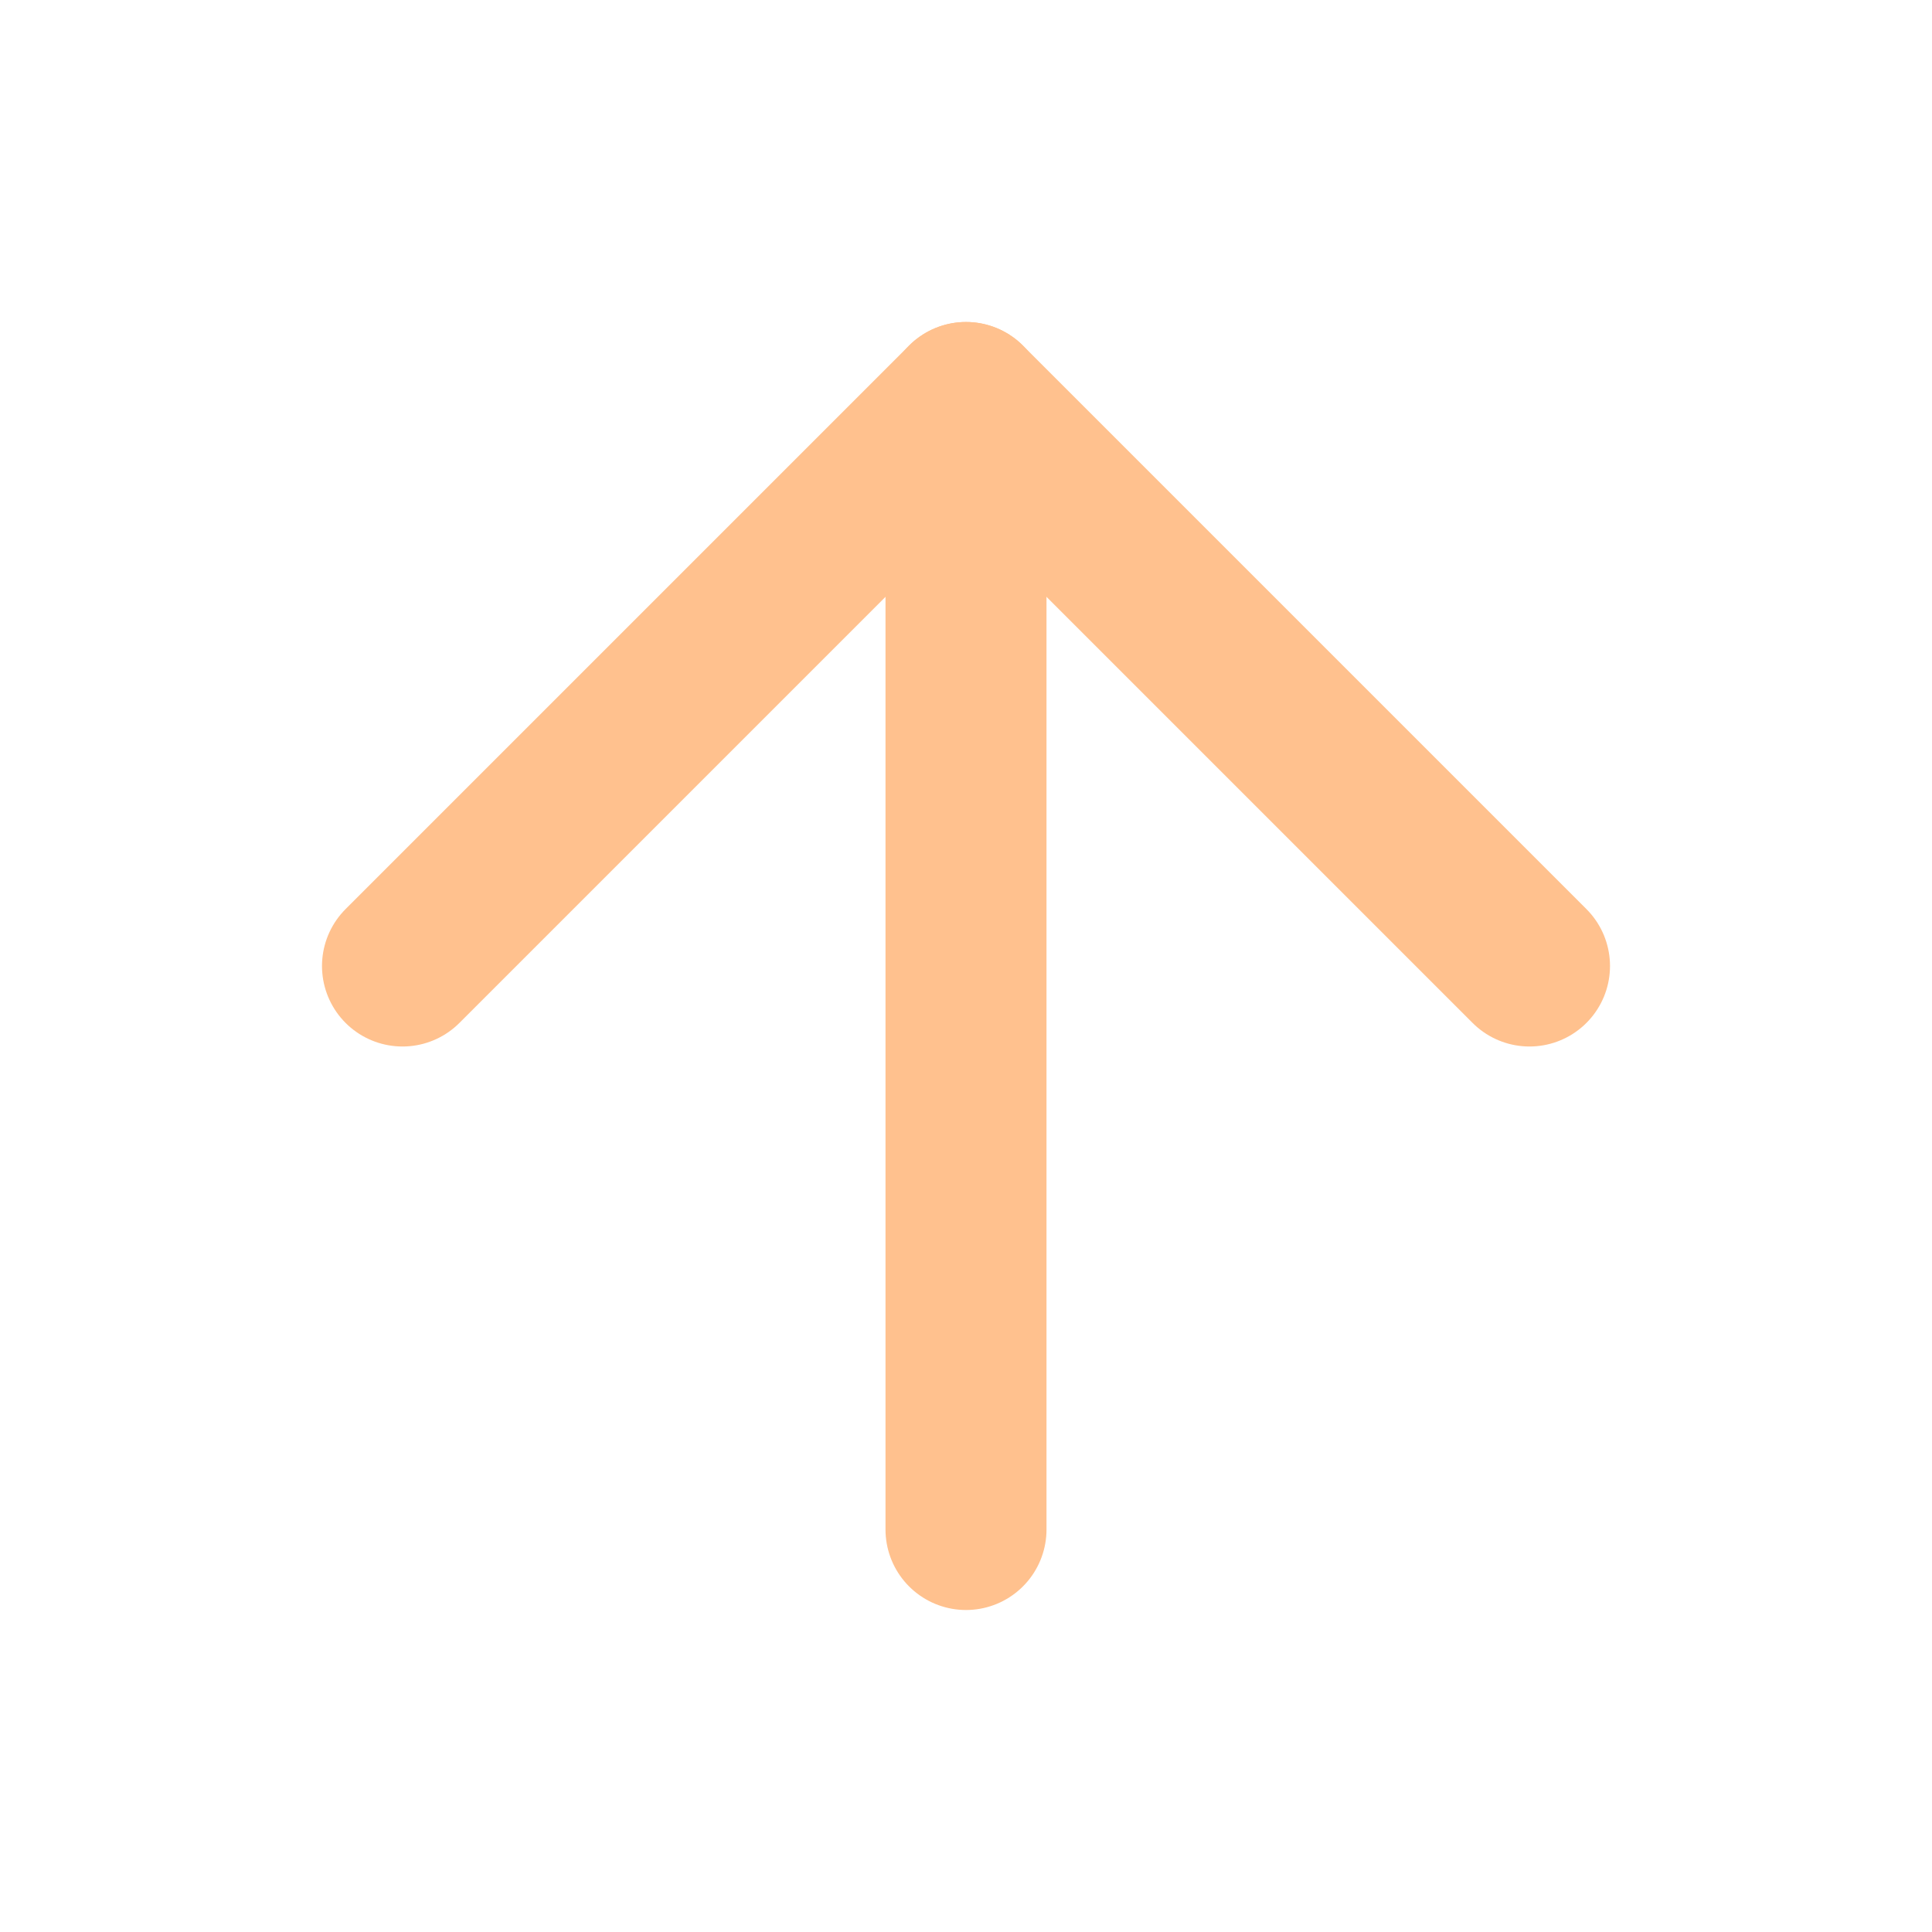 <svg xmlns="http://www.w3.org/2000/svg" width="24" height="24" viewBox="0 0 24 24" fill="none" stroke="#FFC18E" stroke-width="2" stroke-linecap="round" stroke-linejoin="round" class="feather feather-arrow-up"><line x1="12" y1="19" x2="12" y2="5"></line><polyline points="5 12 12 5 19 12"></polyline></svg>